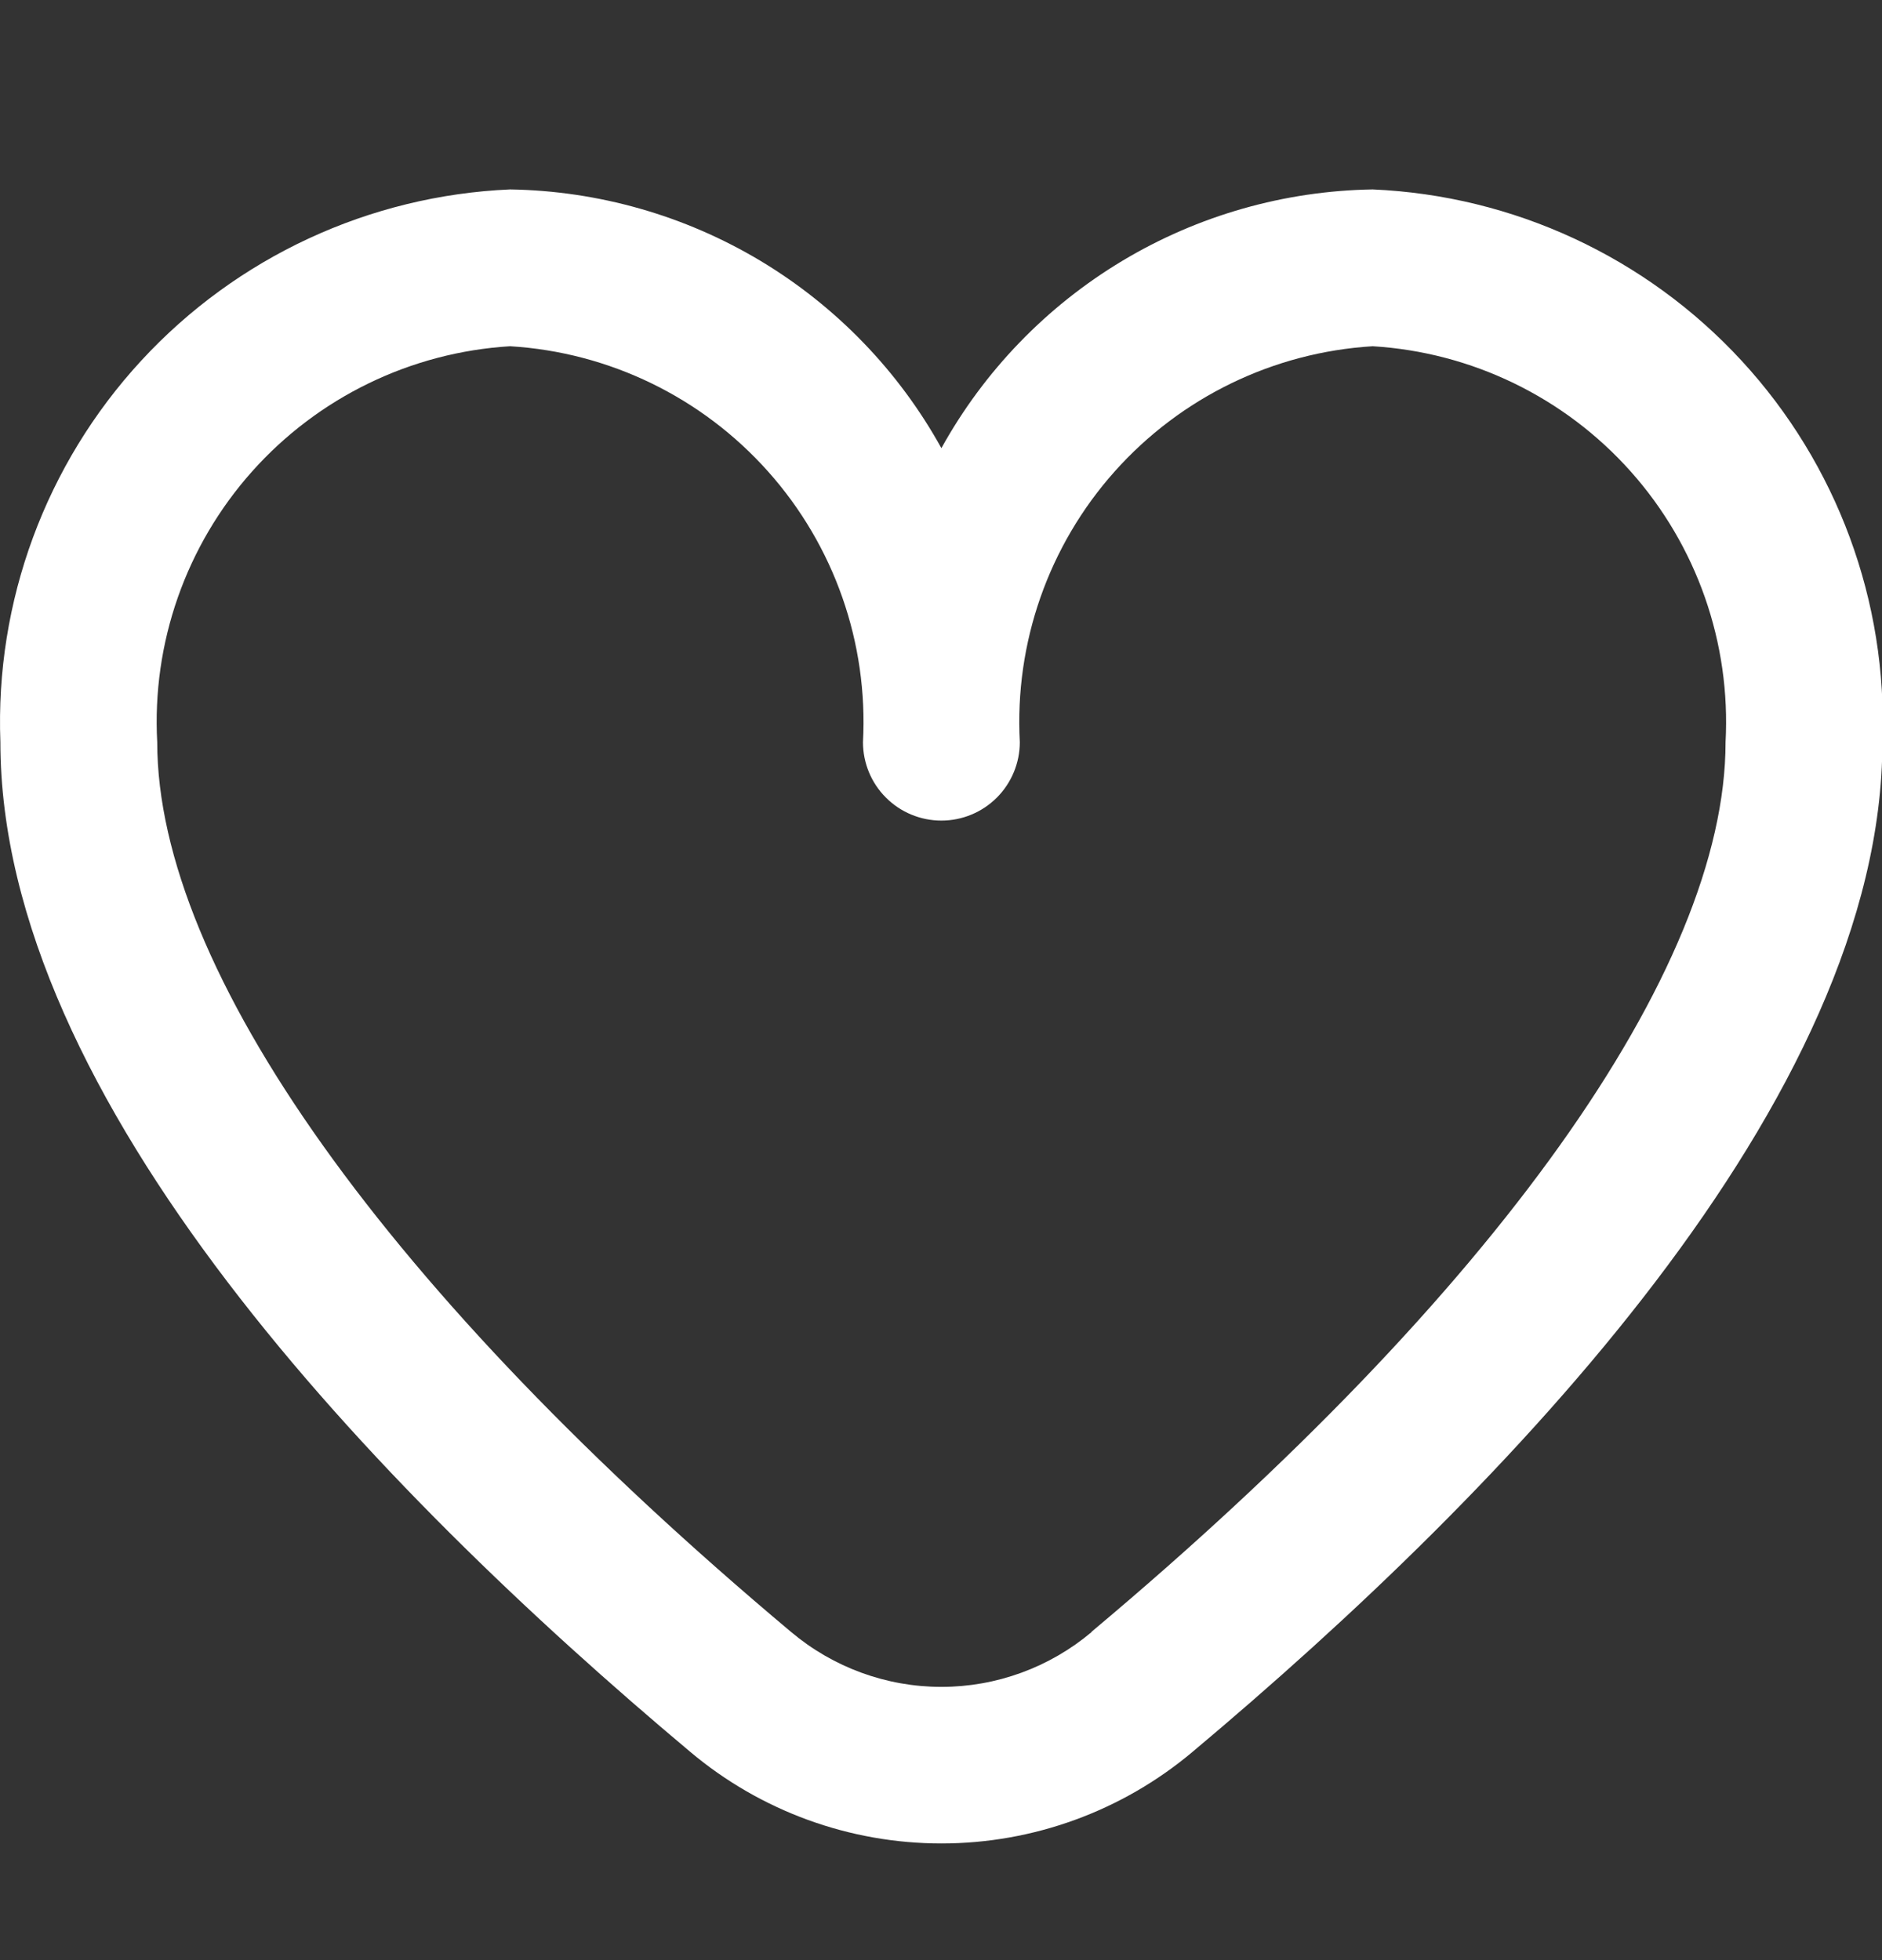 <svg xmlns="http://www.w3.org/2000/svg" width="24" height="25" viewBox="0 0 24 25" fill="none">
<rect x="0" y="0" width="24" height="25" fill="#333333" stroke="none"/>
<g clip-path="url(#clip0_31_5795)">
<path d="M17.505 2.416C16.379 2.434 15.277 2.748 14.312 3.327C13.346 3.907 12.55 4.731 12.005 5.716C11.46 4.731 10.664 3.907 9.698 3.327C8.732 2.748 7.631 2.434 6.505 2.416C4.71 2.494 3.019 3.279 1.801 4.6C0.583 5.921 -0.063 7.671 0.005 9.466C0.005 14.013 4.791 18.979 8.805 22.346C9.701 23.099 10.834 23.512 12.005 23.512C13.175 23.512 14.309 23.099 15.205 22.346C19.219 18.979 24.005 14.013 24.005 9.466C24.073 7.671 23.427 5.921 22.209 4.6C20.991 3.279 19.3 2.494 17.505 2.416ZM13.92 20.816C13.384 21.267 12.706 21.515 12.005 21.515C11.304 21.515 10.626 21.267 10.09 20.816C4.952 16.505 2.005 12.369 2.005 9.466C1.936 8.201 2.371 6.96 3.214 6.014C4.057 5.068 5.24 4.493 6.505 4.416C7.77 4.493 8.952 5.068 9.795 6.014C10.639 6.96 11.073 8.201 11.005 9.466C11.005 9.731 11.11 9.986 11.298 10.173C11.485 10.361 11.74 10.466 12.005 10.466C12.27 10.466 12.524 10.361 12.712 10.173C12.899 9.986 13.005 9.731 13.005 9.466C12.937 8.201 13.371 6.96 14.214 6.014C15.057 5.068 16.24 4.493 17.505 4.416C18.77 4.493 19.953 5.068 20.796 6.014C21.639 6.96 22.073 8.201 22.005 9.466C22.005 12.369 19.058 16.505 13.92 20.812V20.816Z" fill="white"/>
</g>
<defs>
<clipPath id="clip0_31_5795">
<rect width="24" height="24" fill="white" transform="translate(0 0.5)"/>
</clipPath>
</defs>
</svg>